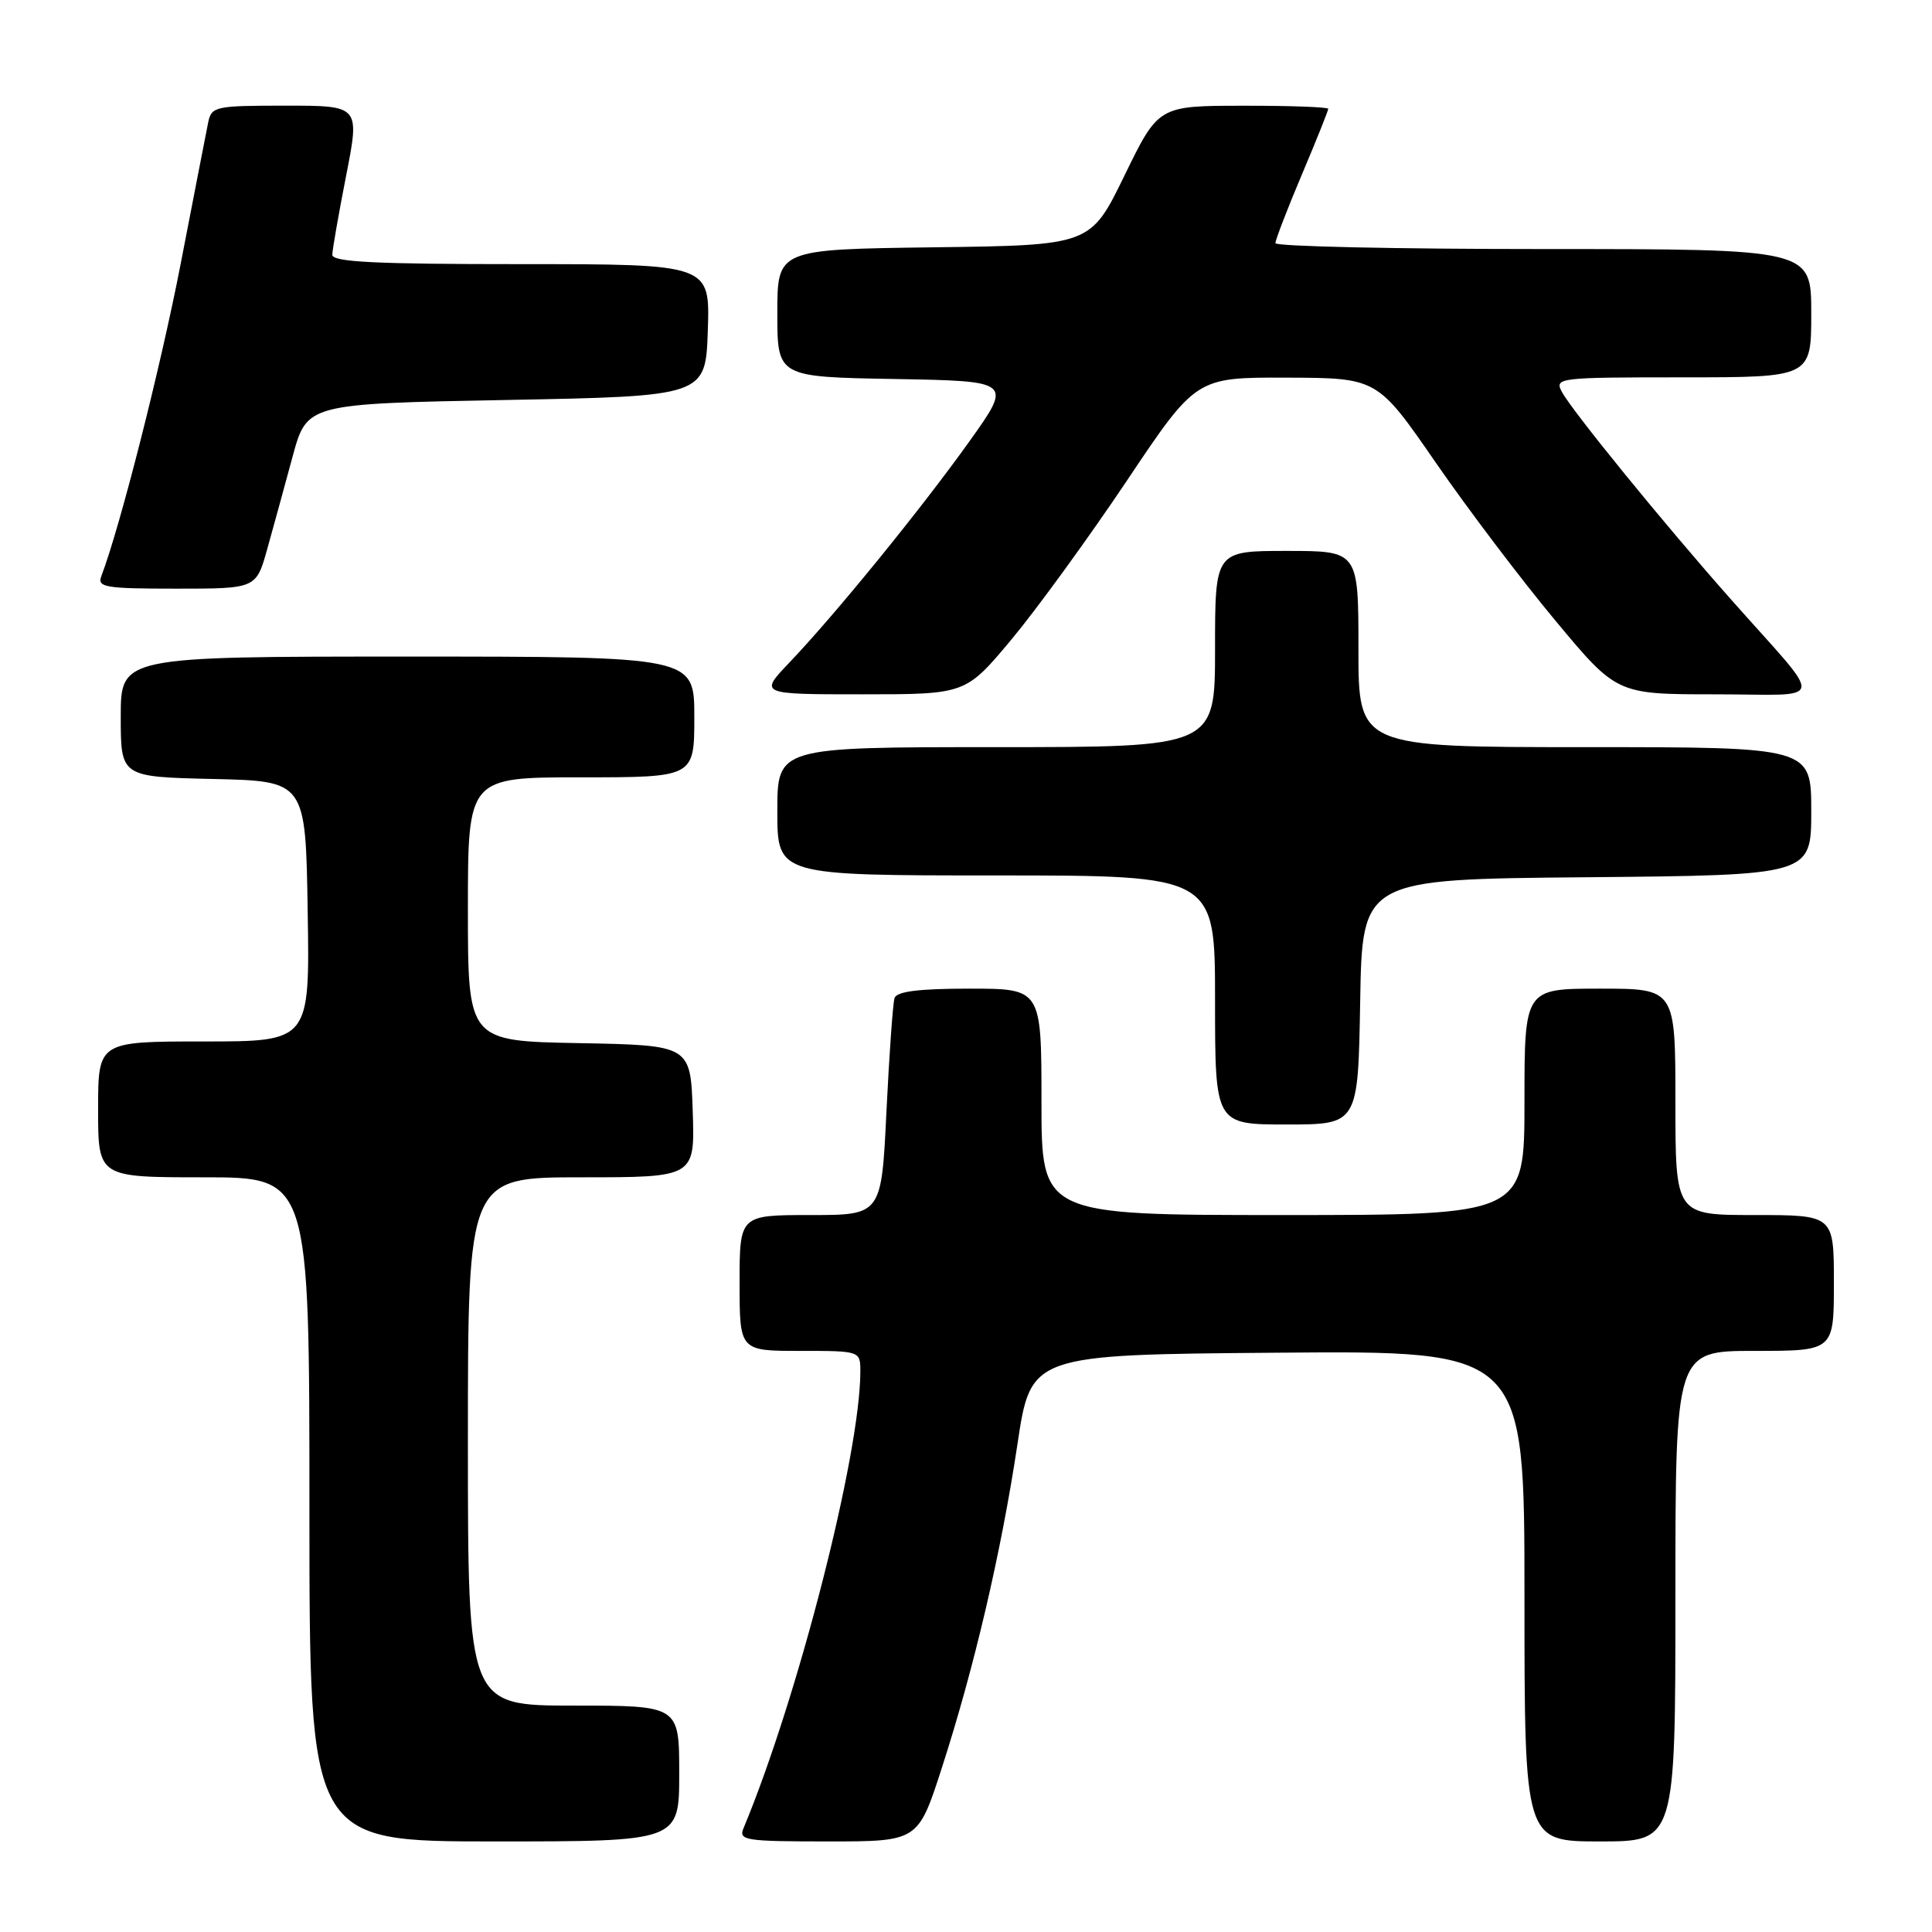 <?xml version="1.0" encoding="UTF-8" standalone="no"?>
<!DOCTYPE svg PUBLIC "-//W3C//DTD SVG 1.1//EN" "http://www.w3.org/Graphics/SVG/1.1/DTD/svg11.dtd" >
<svg xmlns="http://www.w3.org/2000/svg" xmlns:xlink="http://www.w3.org/1999/xlink" version="1.1" viewBox="0 0 256 256">
 <g >
 <path fill="currentColor"
d=" M 90.00 235.00 C 90.00 226.00 90.00 226.00 76.00 226.00 C 62.00 226.00 62.00 226.00 62.00 191.00 C 62.00 156.00 62.00 156.00 77.04 156.00 C 92.08 156.00 92.08 156.00 91.79 147.25 C 91.50 138.50 91.50 138.50 76.75 138.22 C 62.00 137.95 62.00 137.95 62.00 120.47 C 62.00 103.00 62.00 103.00 77.00 103.00 C 92.00 103.00 92.00 103.00 92.00 95.00 C 92.00 87.00 92.00 87.00 54.00 87.00 C 16.00 87.00 16.00 87.00 16.00 94.97 C 16.00 102.94 16.00 102.94 28.25 103.22 C 40.50 103.50 40.50 103.50 40.77 120.75 C 41.05 138.00 41.05 138.00 27.02 138.00 C 13.00 138.00 13.00 138.00 13.00 147.00 C 13.00 156.00 13.00 156.00 27.00 156.00 C 41.00 156.00 41.00 156.00 41.00 200.00 C 41.00 244.00 41.00 244.00 65.50 244.00 C 90.00 244.00 90.00 244.00 90.00 235.00 Z  M 124.80 234.25 C 129.09 220.98 132.67 205.66 134.81 191.41 C 136.59 179.50 136.59 179.50 169.30 179.24 C 202.00 178.97 202.00 178.97 202.00 211.49 C 202.00 244.00 202.00 244.00 212.00 244.00 C 222.00 244.00 222.00 244.00 222.00 211.50 C 222.00 179.00 222.00 179.00 232.50 179.00 C 243.00 179.00 243.00 179.00 243.00 170.00 C 243.00 161.00 243.00 161.00 232.50 161.00 C 222.00 161.00 222.00 161.00 222.00 146.00 C 222.00 131.00 222.00 131.00 212.00 131.00 C 202.00 131.00 202.00 131.00 202.00 146.00 C 202.00 161.00 202.00 161.00 170.00 161.00 C 138.00 161.00 138.00 161.00 138.00 146.00 C 138.00 131.00 138.00 131.00 128.47 131.00 C 121.72 131.00 118.82 131.37 118.53 132.25 C 118.31 132.94 117.83 139.69 117.46 147.25 C 116.80 161.00 116.80 161.00 107.40 161.00 C 98.00 161.00 98.00 161.00 98.00 170.00 C 98.00 179.00 98.00 179.00 106.00 179.00 C 114.00 179.00 114.00 179.00 114.00 181.75 C 113.98 192.72 105.75 224.89 98.52 242.25 C 97.84 243.86 98.74 244.00 109.72 244.00 C 121.65 244.00 121.65 244.00 124.80 234.25 Z  M 180.23 132.75 C 180.50 116.50 180.50 116.50 210.25 116.24 C 240.00 115.97 240.00 115.97 240.00 107.49 C 240.00 99.00 240.00 99.00 210.00 99.00 C 180.00 99.00 180.00 99.00 180.00 86.00 C 180.00 73.00 180.00 73.00 170.50 73.00 C 161.00 73.00 161.00 73.00 161.00 86.00 C 161.00 99.00 161.00 99.00 132.00 99.00 C 103.00 99.00 103.00 99.00 103.00 107.50 C 103.00 116.00 103.00 116.00 132.00 116.00 C 161.00 116.00 161.00 116.00 161.00 132.50 C 161.00 149.00 161.00 149.00 170.48 149.00 C 179.95 149.00 179.95 149.00 180.23 132.75 Z  M 134.01 84.75 C 137.34 80.76 144.21 71.31 149.28 63.75 C 158.48 50.00 158.48 50.00 170.49 50.04 C 182.50 50.08 182.50 50.08 190.24 61.29 C 194.50 67.46 201.64 76.89 206.11 82.25 C 214.23 92.00 214.23 92.00 227.27 92.00 C 242.28 92.00 241.99 93.68 229.43 79.50 C 220.52 69.45 208.33 54.48 206.96 51.93 C 205.96 50.06 206.44 50.00 222.96 50.00 C 240.00 50.00 240.00 50.00 240.00 41.50 C 240.00 33.00 240.00 33.00 204.50 33.00 C 184.97 33.00 169.00 32.65 169.00 32.22 C 169.00 31.79 170.57 27.70 172.50 23.14 C 174.43 18.58 176.00 14.65 176.00 14.42 C 176.00 14.19 170.94 14.00 164.75 14.01 C 153.50 14.02 153.50 14.02 149.00 23.26 C 144.50 32.50 144.50 32.50 123.75 32.77 C 103.00 33.04 103.00 33.04 103.00 41.49 C 103.00 49.95 103.00 49.95 118.57 50.22 C 134.15 50.50 134.15 50.50 128.44 58.50 C 122.03 67.47 110.75 81.33 104.64 87.75 C 100.58 92.00 100.58 92.00 114.27 92.00 C 127.95 92.00 127.95 92.00 134.01 84.75 Z  M 35.41 72.75 C 36.22 69.86 37.73 64.35 38.77 60.50 C 40.67 53.50 40.67 53.50 67.08 53.00 C 93.50 52.50 93.50 52.50 93.79 43.75 C 94.08 35.00 94.08 35.00 69.04 35.00 C 49.66 35.00 44.01 34.72 44.03 33.75 C 44.05 33.06 44.87 28.34 45.87 23.25 C 47.68 14.00 47.68 14.00 37.86 14.00 C 28.48 14.00 28.02 14.10 27.58 16.25 C 27.33 17.49 25.69 25.91 23.94 34.96 C 21.27 48.73 15.89 69.91 13.42 76.36 C 12.86 77.82 13.96 78.00 23.37 78.00 C 33.94 78.00 33.94 78.00 35.41 72.75 Z "/>
</g>
</svg>